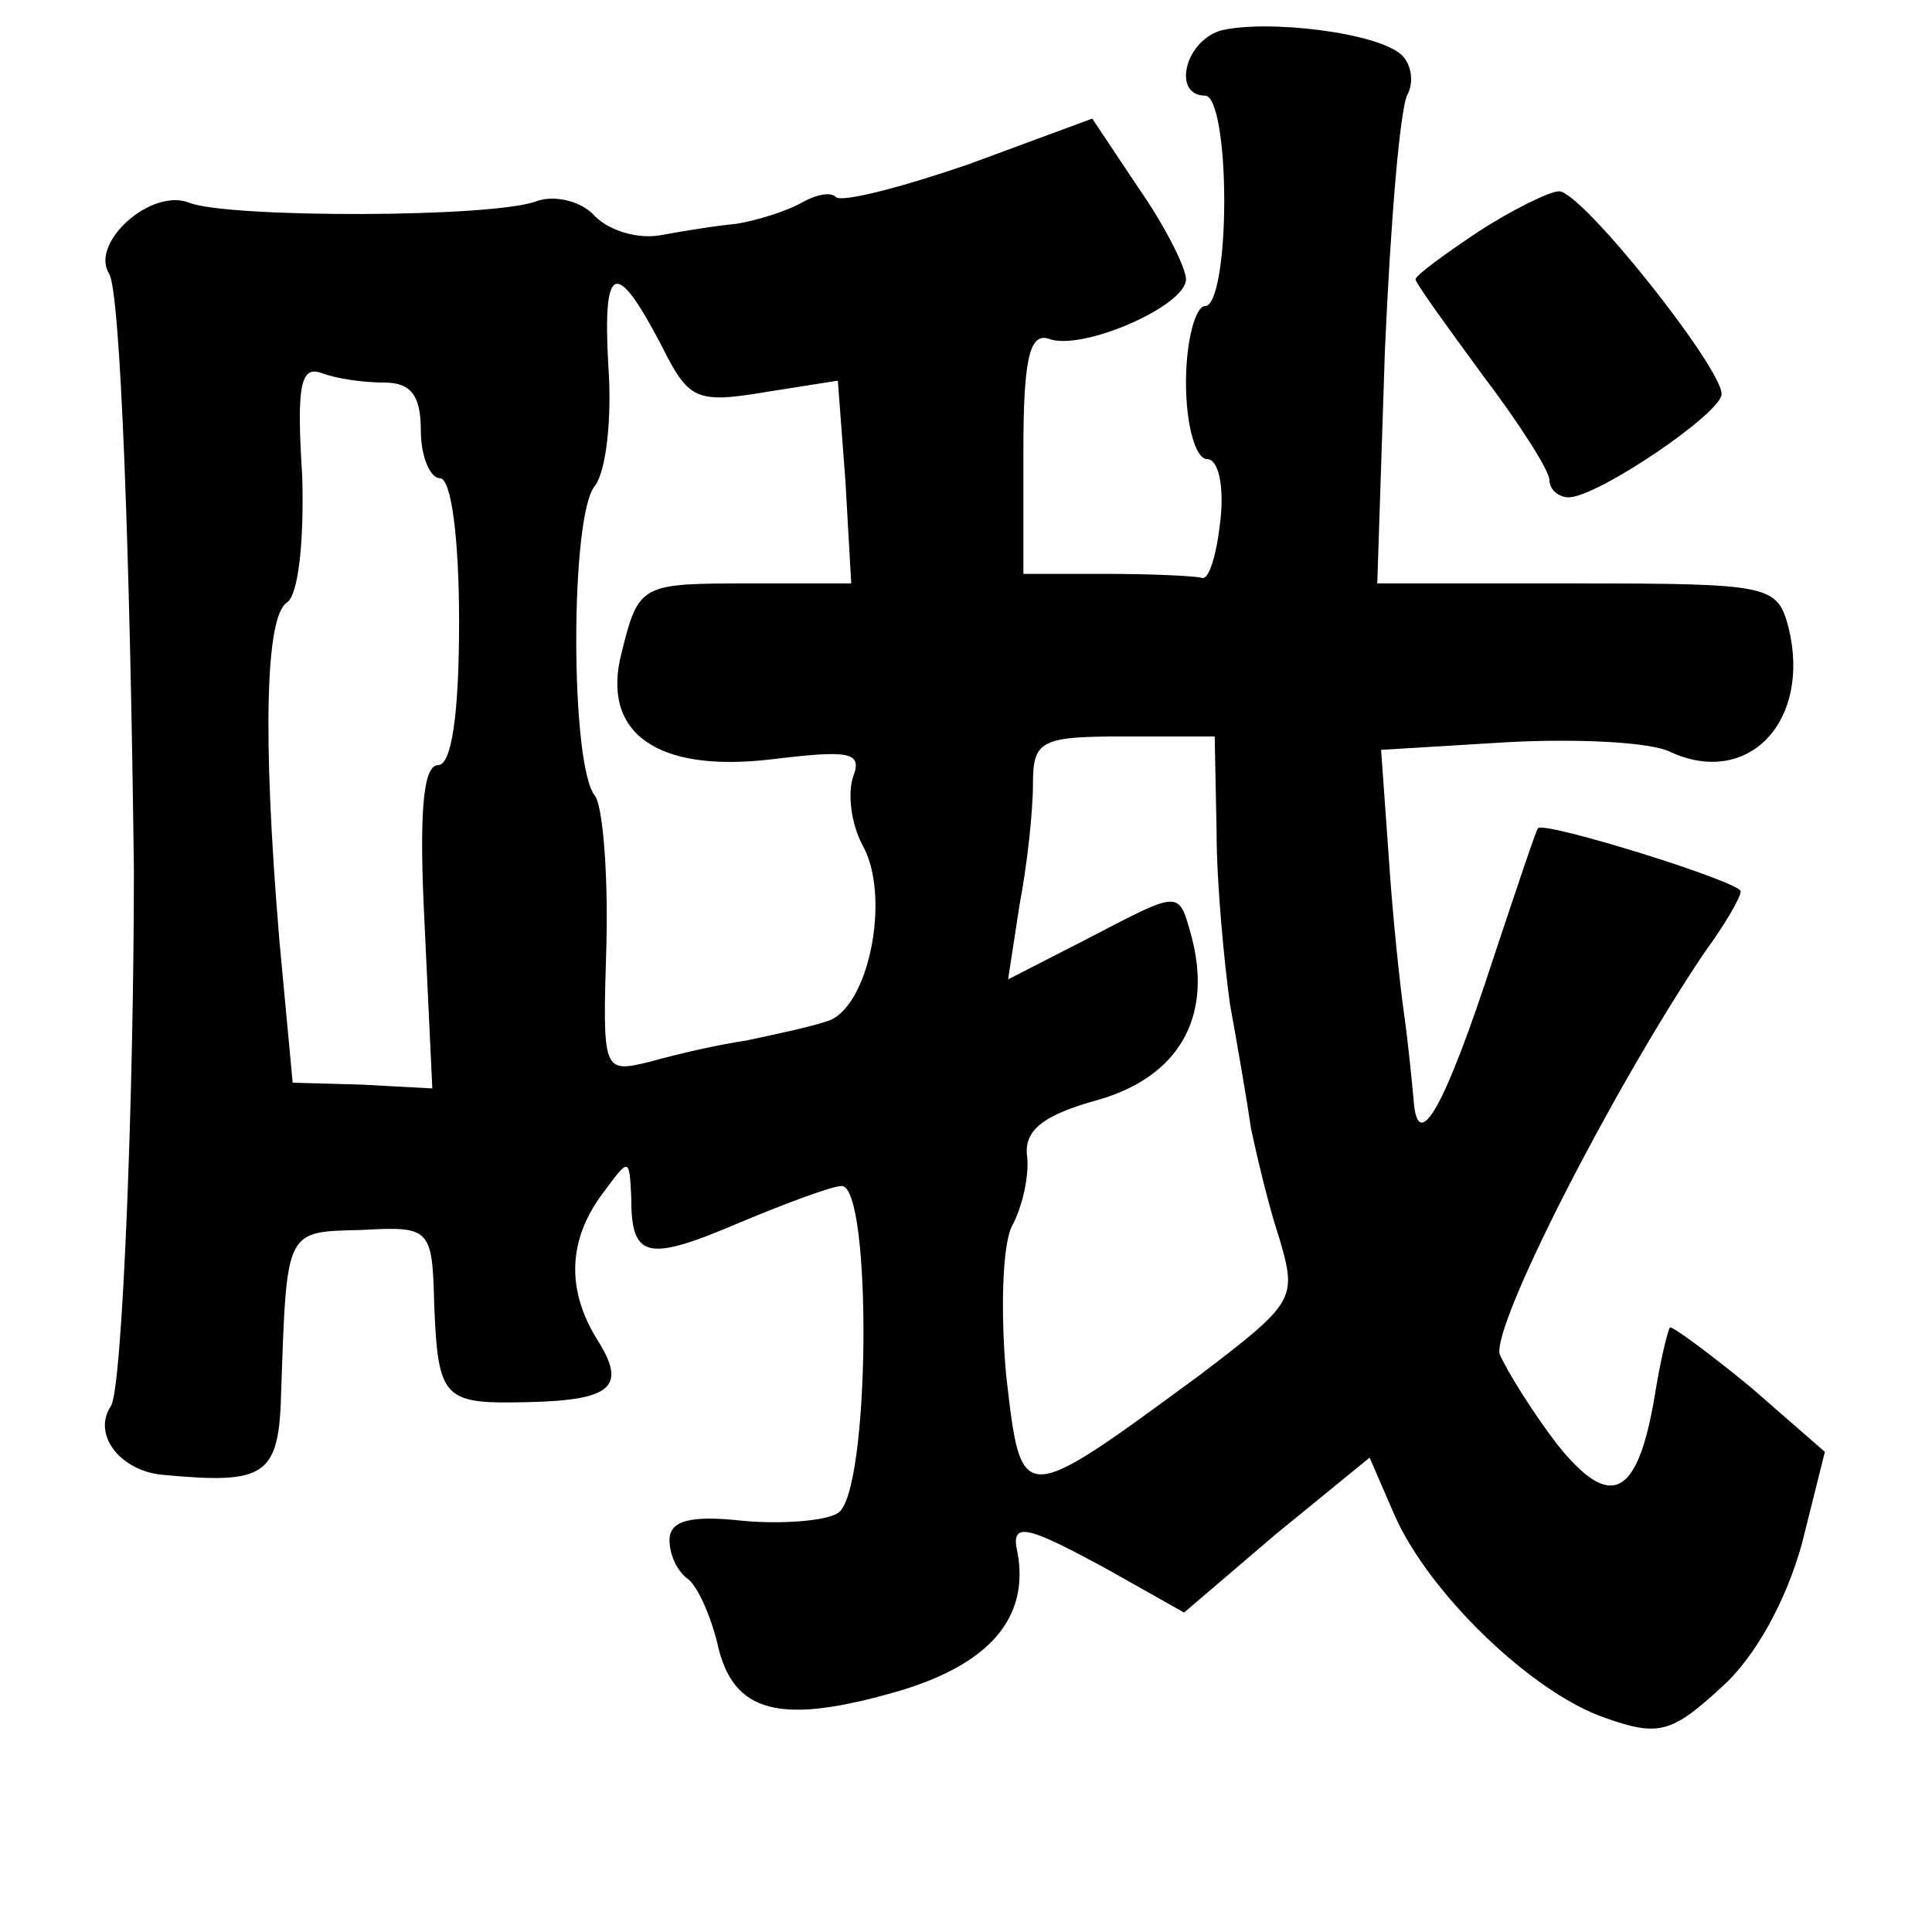 <?xml version="1.0" standalone="no"?>
<!DOCTYPE svg PUBLIC "-//W3C//DTD SVG 20010904//EN"
 "http://www.w3.org/TR/2001/REC-SVG-20010904/DTD/svg10.dtd">
<svg version="1.0" xmlns="http://www.w3.org/2000/svg"
 width="101pt" height="101pt" viewBox="0 0 101 101"
 preserveAspectRatio="xMidYMid meet">
<g transform="translate(0,101) scale(0.1,-0.1)"
fill="#000000" stroke="none">
<path d="M638 994 c-19 -6 -25 -34 -8 -34 6 0 10 -25 10 -55 0 -30 -4 -55 -10
-55 -5 0 -10 -18 -10 -40 0 -22 5 -40 11 -40 6 0 9 -14 7 -32 -2 -18 -6 -32
-10 -30 -5 1 -27 2 -50 2 l-43 0 0 64 c0 47 3 62 13 59 17 -7 72 17 72 31 0 6
-11 28 -25 48 l-24 36 -65 -24 c-35 -12 -66 -20 -69 -17 -3 3 -11 1 -18 -3 -7
-4 -22 -9 -34 -11 -11 -1 -29 -4 -40 -6 -11 -2 -26 2 -34 10 -7 8 -21 11 -30
8 -22 -9 -162 -9 -182 -1 -20 8 -52 -21 -42 -37 6 -9 11 -147 13 -312 0 -117
-6 -271 -12 -280 -10 -15 5 -34 27 -36 54 -5 61 -1 62 44 3 85 2 83 42 84 36
2 37 1 38 -39 2 -50 5 -52 49 -51 44 1 52 8 36 33 -16 26 -15 52 3 76 14 19
14 19 15 -2 0 -32 8 -34 57 -13 24 10 48 19 53 19 16 0 15 -161 -2 -171 -6 -4
-29 -6 -50 -4 -27 3 -38 0 -38 -10 0 -8 4 -16 9 -20 5 -3 12 -18 16 -34 8 -37
33 -43 95 -25 47 14 68 38 62 72 -4 17 4 15 48 -9 l39 -22 48 41 49 40 13 -30
c18 -41 72 -93 110 -106 28 -10 35 -8 61 16 18 16 34 46 42 75 l12 48 -39 34
c-22 18 -41 32 -42 31 -1 -1 -5 -17 -8 -36 -9 -53 -23 -60 -51 -25 -13 17 -26
38 -30 47 -4 15 58 137 107 210 11 15 19 29 19 32 0 5 -103 37 -106 33 -1 -1
-11 -31 -23 -67 -26 -80 -40 -104 -42 -75 -1 11 -3 31 -5 45 -2 14 -6 51 -8
82 l-4 56 66 4 c37 2 75 0 85 -5 41 -19 74 16 62 65 -6 22 -9 23 -111 23
l-104 0 4 122 c3 68 8 128 12 134 3 6 2 15 -3 20 -12 12 -71 19 -95 13z m-292
-165 c14 -28 18 -30 54 -24 l38 6 4 -53 3 -53 -52 0 c-58 0 -59 0 -68 -36 -11
-42 18 -63 78 -56 41 5 48 4 43 -9 -3 -9 -1 -25 5 -36 15 -27 3 -86 -19 -92
-9 -3 -28 -7 -42 -10 -14 -2 -36 -7 -50 -11 -25 -6 -25 -6 -23 61 1 38 -2 73
-6 78 -13 16 -13 147 0 162 6 8 9 36 7 63 -3 54 4 56 28 10z m-145 -19 c14 0
19 -7 19 -25 0 -14 5 -25 10 -25 6 0 10 -32 10 -75 0 -49 -4 -75 -11 -75 -8 0
-10 -26 -7 -84 l4 -85 -37 2 -36 1 -7 75 c-9 108 -7 169 4 176 6 4 9 32 8 66
-3 47 -1 58 10 54 8 -3 22 -5 33 -5z m435 -235 c0 -27 4 -68 7 -90 4 -22 9
-51 11 -65 3 -14 9 -40 15 -58 9 -31 8 -33 -42 -71 -94 -69 -93 -69 -101 0 -3
33 -2 68 3 78 5 9 9 25 8 36 -2 14 8 22 37 30 42 12 60 43 49 85 -7 25 -5 25
-55 -1 l-41 -21 6 39 c4 21 7 49 7 63 0 23 4 25 48 25 l47 0 1 -50z"/>
<path d="M773 889 c-18 -12 -33 -23 -33 -25 0 -2 16 -24 35 -50 19 -25 35 -50
35 -55 0 -5 5 -9 10 -9 15 0 80 44 80 54 0 14 -73 106 -85 106 -5 0 -25 -10
-42 -21z"/>
</g>
</svg>
